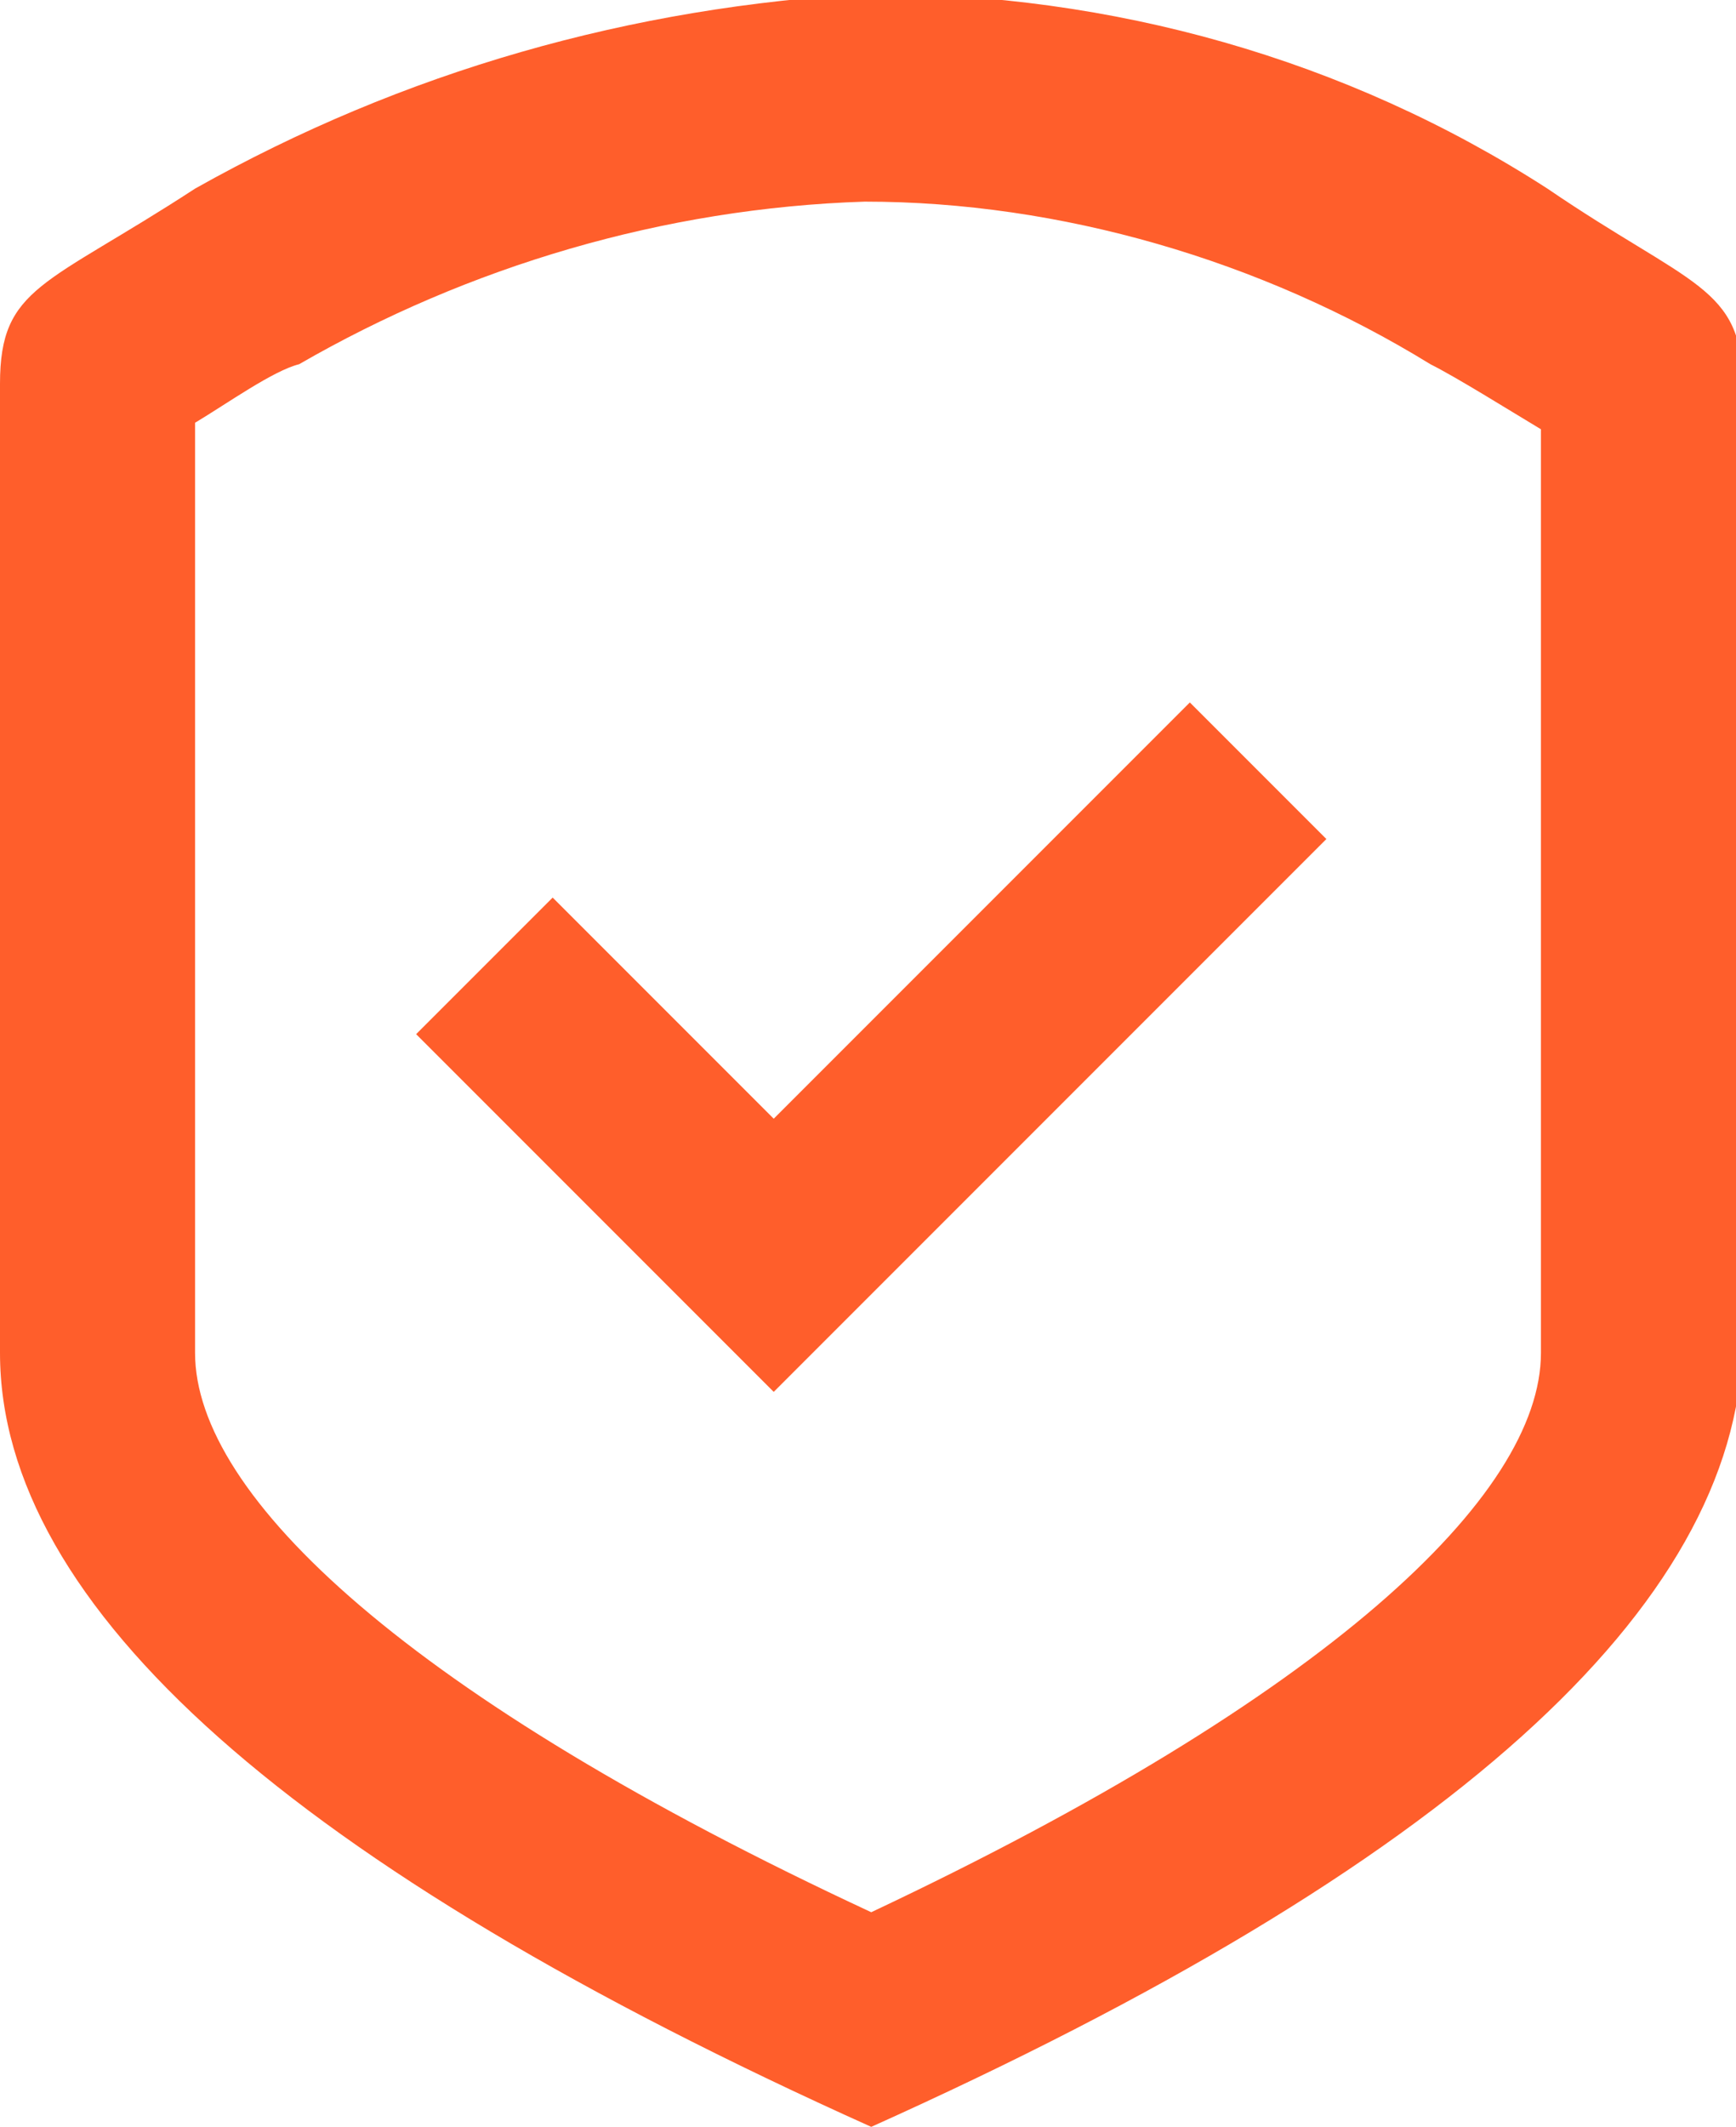 <?xml version="1.0" encoding="utf-8"?>
<!-- Generator: Adobe Illustrator 27.1.1, SVG Export Plug-In . SVG Version: 6.00 Build 0)  -->
<svg version="1.1" id="Camada_1" xmlns="http://www.w3.org/2000/svg" xmlns:xlink="http://www.w3.org/1999/xlink" x="0px" y="0px"
	 viewBox="0 0 26.7 32.7" style="enable-background:new 0 0 26.7 32.7;" xml:space="preserve">
<style type="text/css">
	.st0{fill-rule:evenodd;clip-rule:evenodd;fill:#FF5E2B;}
</style>
<path id="_9111267_shield_ok_icon" class="st0" d="M13.4,32.7C4.5,28.7,0,24.7,0,20.8V5.9c0-1.5,0.7-1.5,3-3c3.2-1.8,6.7-2.8,10.4-3
	c3.7,0,7.3,1,10.4,3c2.2,1.5,3,1.5,3,3c0,0.4,0,12.6,0,14.8C26.7,24.7,22.3,28.7,13.4,32.7z M23.7,20.8c0-0.3,0-0.9,0-1.8
	c0-0.5,0-1.3,0-2.9c0-0.9,0-1.7,0-2.5c0-3.3,0-6.2,0-7c-0.5-0.3-1.3-0.8-1.7-1c-2.6-1.6-5.7-2.5-8.7-2.5c-3.1,0.1-6.1,1-8.7,2.5
	C4.2,5.7,3.5,6.2,3,6.5v14.3c0,2.2,3.3,5.3,10.4,8.6C20.4,26.1,23.7,23,23.7,20.8z M11.9,17.2l6.4-6.4l2.1,2.1l-8.5,8.5l-5.5-5.5
	l2.1-2.1L11.9,17.2z"/>
</svg>
